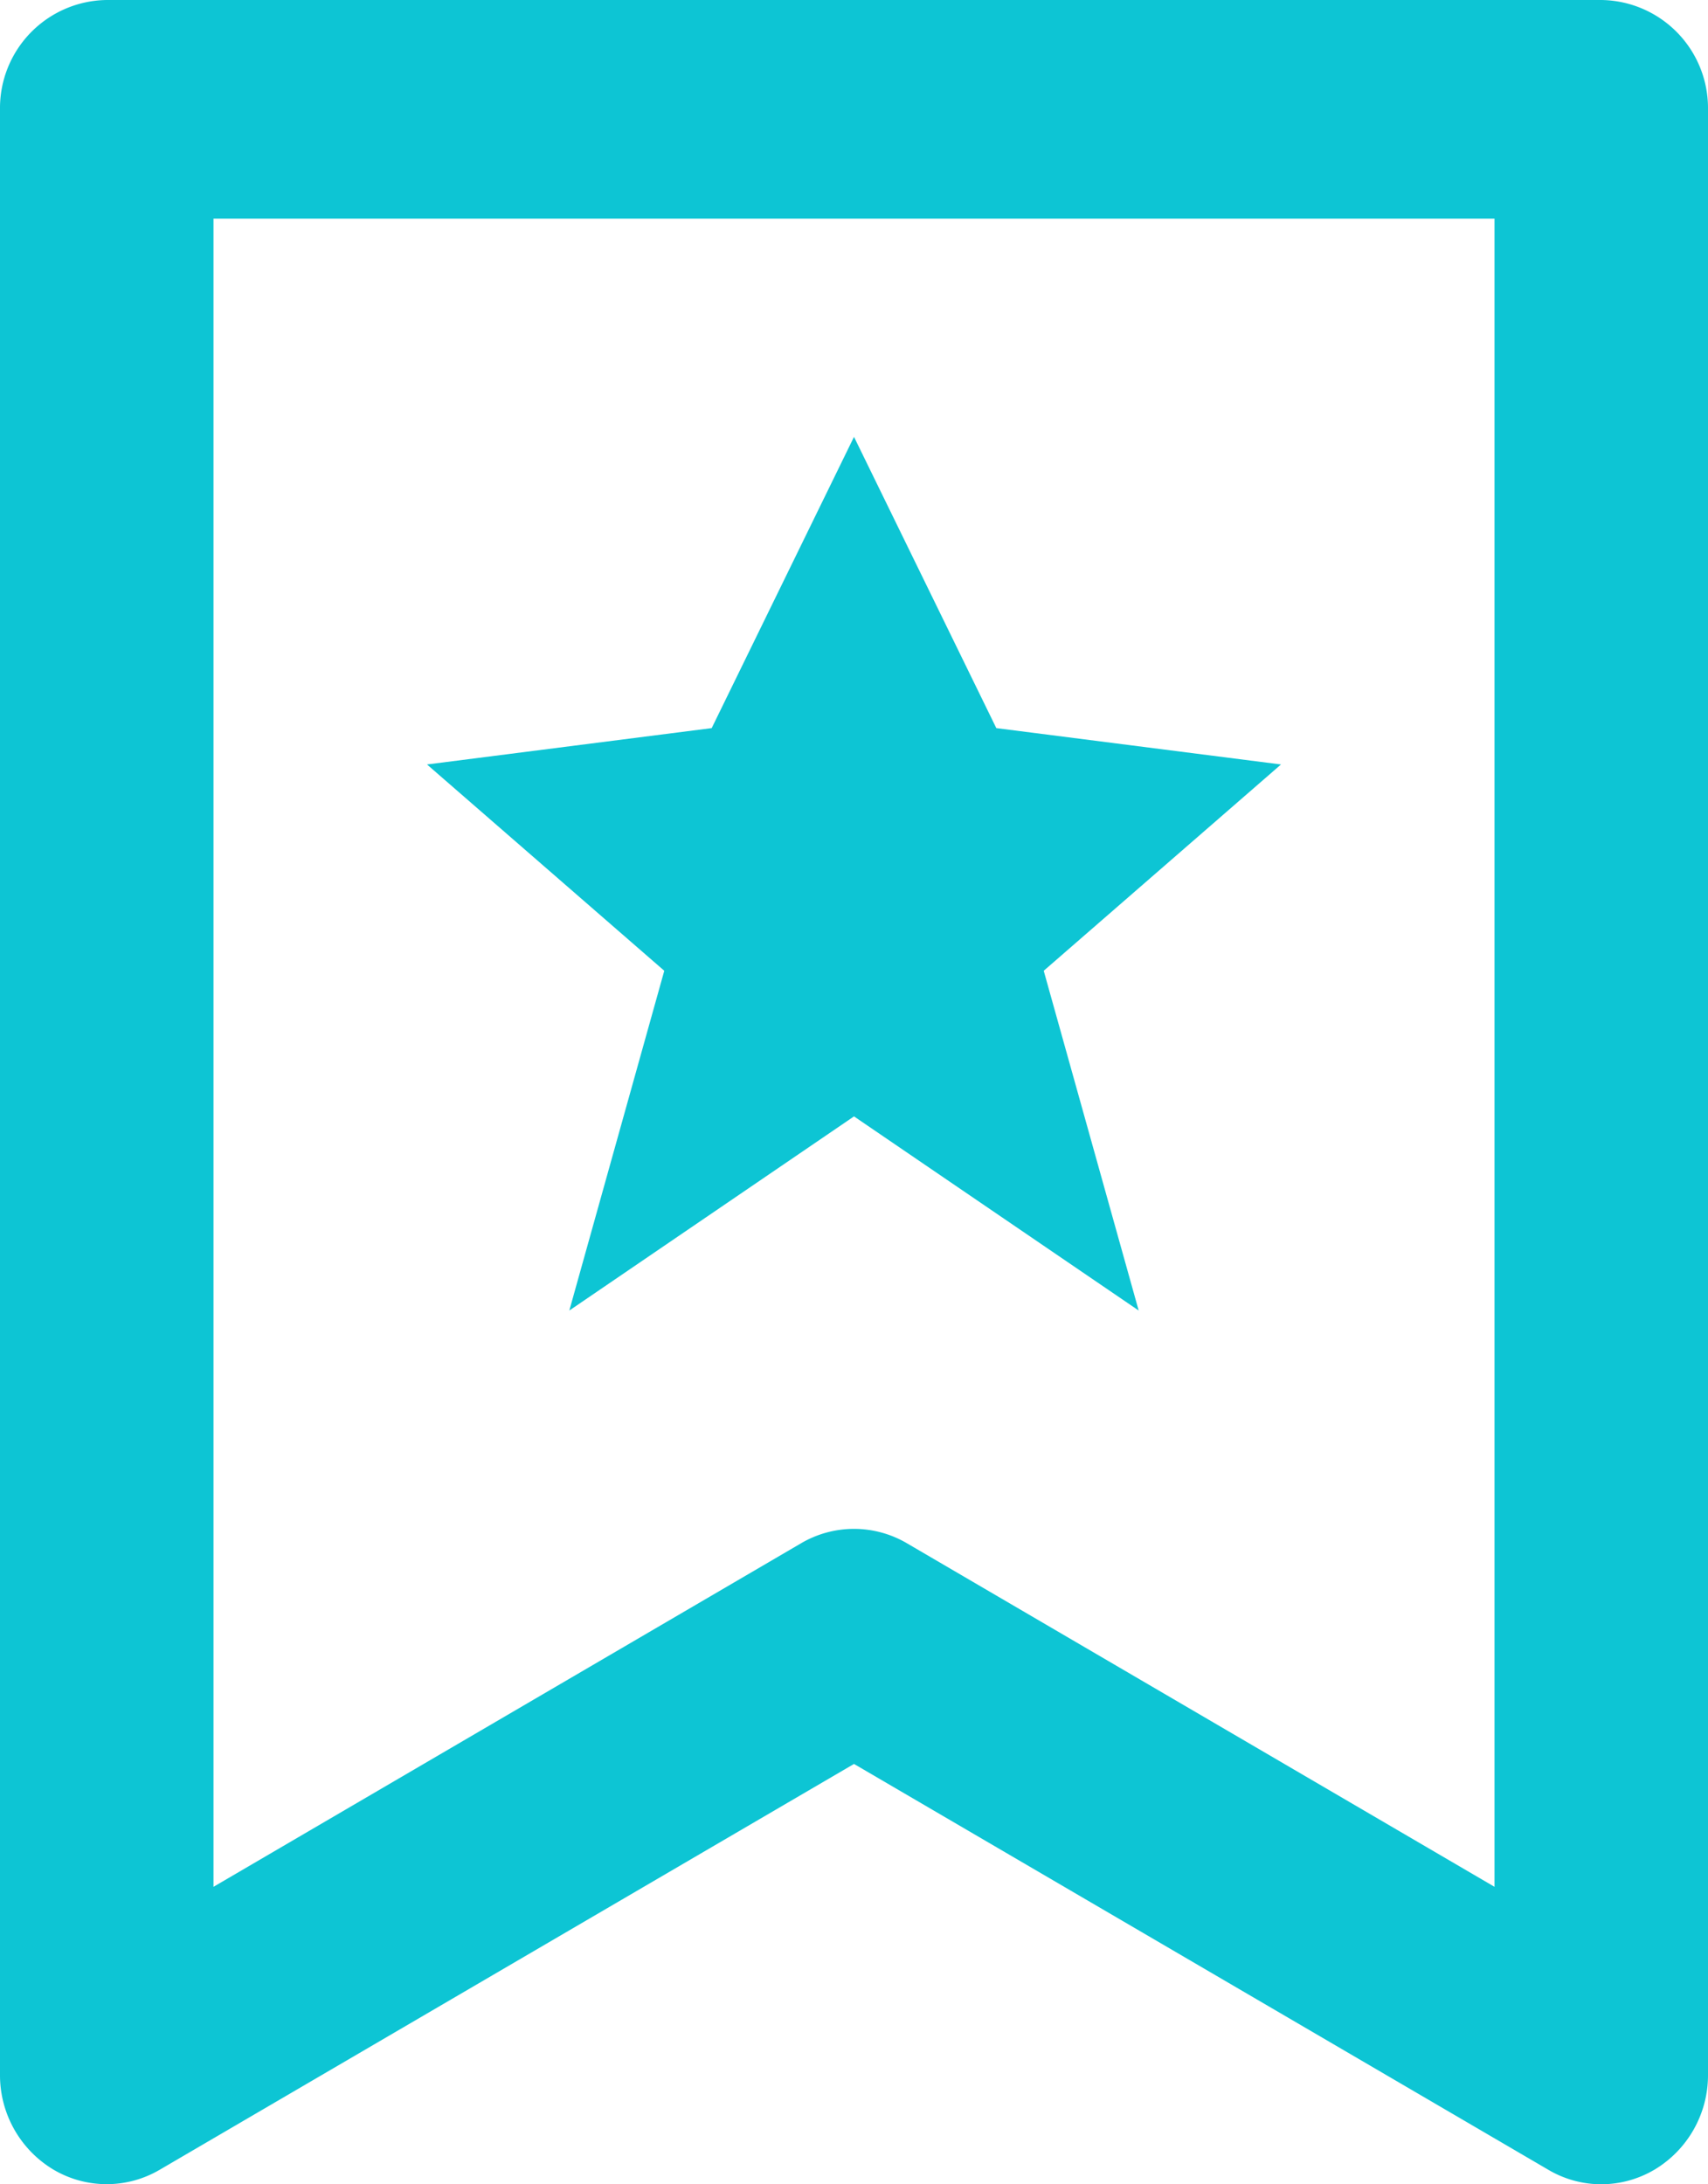 <svg id="bx-bookmark-star" xmlns="http://www.w3.org/2000/svg" width="25" height="31.964" viewBox="0 0 25 31.964">
  <path id="Path" d="M2.083,12.785,6.25,9.944l4.167,2.841L9.027,7.813,12.5,4.794,8.333,4.262,6.25,0,4.167,4.262,0,4.794,3.473,7.813Z" transform="translate(6.25 6.393)" fill="#0dc5d4"/>
  <path id="Shape" d="M23.438,31.964a1.527,1.527,0,0,1-.775-.212L12.5,25.813,2.337,31.752a1.533,1.533,0,0,1-1.559-.005A1.611,1.611,0,0,1,0,30.365V1.6A1.582,1.582,0,0,1,1.562,0H23.438A1.582,1.582,0,0,1,25,1.6V30.365a1.611,1.611,0,0,1-.778,1.382A1.536,1.536,0,0,1,23.438,31.964ZM12.5,22.373a1.532,1.532,0,0,1,.775.211l8.6,5.027V3.2H3.125V27.611l8.6-5.027A1.532,1.532,0,0,1,12.5,22.373Z" fill="#0dc5d4"/>
</svg>
